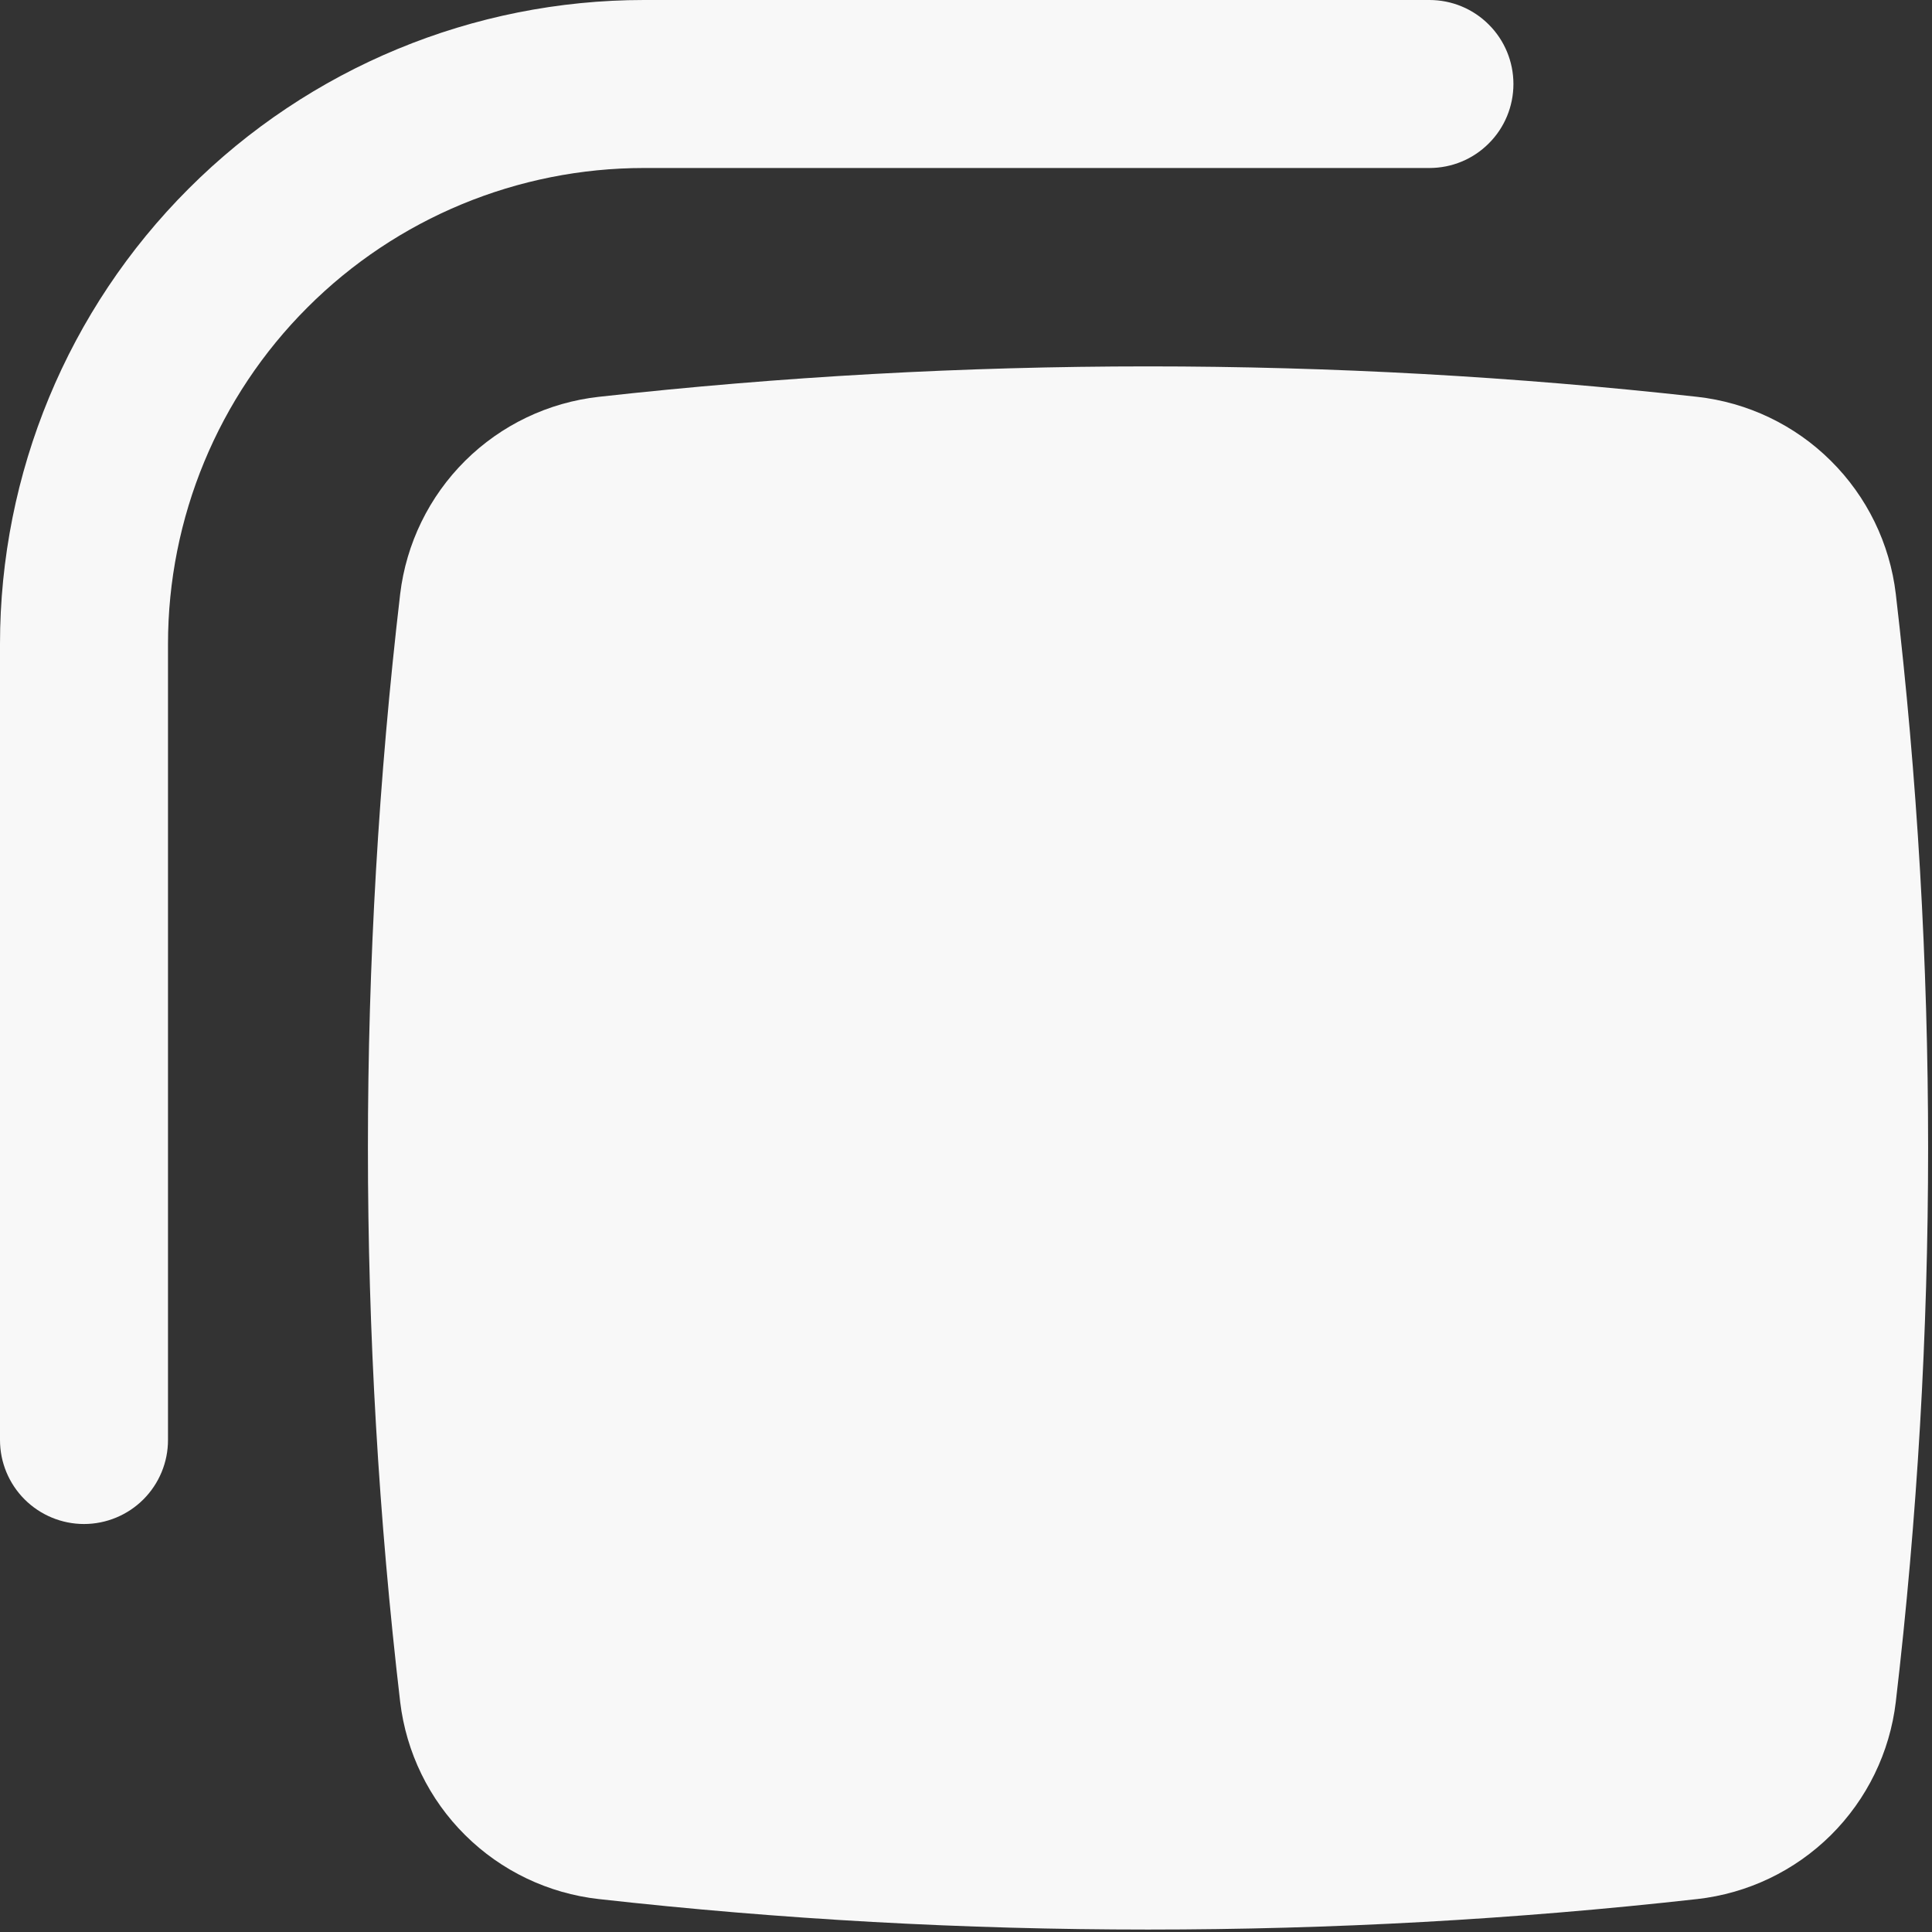 <svg width="23" height="23" viewBox="0 0 23 23" fill="none" xmlns="http://www.w3.org/2000/svg">
<rect x="0" y="0" width="23" height="23" fill="#333333" stroke="none"/>
<path d="M0 7.667C0 5.633 0.808 3.683 2.246 2.246C3.683 0.808 5.633 0 7.667 0H17.017C17.283 0 17.537 0.105 17.724 0.293C17.912 0.48 18.017 0.735 18.017 1C18.017 1.265 17.912 1.52 17.724 1.707C17.537 1.895 17.283 2 17.017 2H7.667C6.164 2 4.722 2.597 3.66 3.66C2.597 4.722 2 6.164 2 7.667V17.143C2 17.408 1.895 17.662 1.707 17.85C1.52 18.037 1.265 18.143 1 18.143C0.735 18.143 0.48 18.037 0.293 17.85C0.105 17.662 0 17.408 0 17.143V7.667Z" fill="#F8F8F8"/>
<path d="M20.204 4.724C15.859 4.241 11.474 4.241 7.129 4.724C6.528 4.791 5.967 5.059 5.538 5.485C5.109 5.911 4.836 6.47 4.764 7.071C4.252 11.453 4.252 15.879 4.764 20.261C4.836 20.862 5.108 21.421 5.538 21.847C5.967 22.273 6.528 22.541 7.129 22.608C11.451 23.092 15.883 23.092 20.204 22.608C20.805 22.541 21.366 22.273 21.796 21.847C22.225 21.421 22.498 20.862 22.569 20.261C23.082 15.879 23.082 11.453 22.569 7.071C22.498 6.47 22.225 5.911 21.795 5.485C21.366 5.059 20.805 4.791 20.204 4.724Z" fill="#F8F8F8"/>
</svg>
